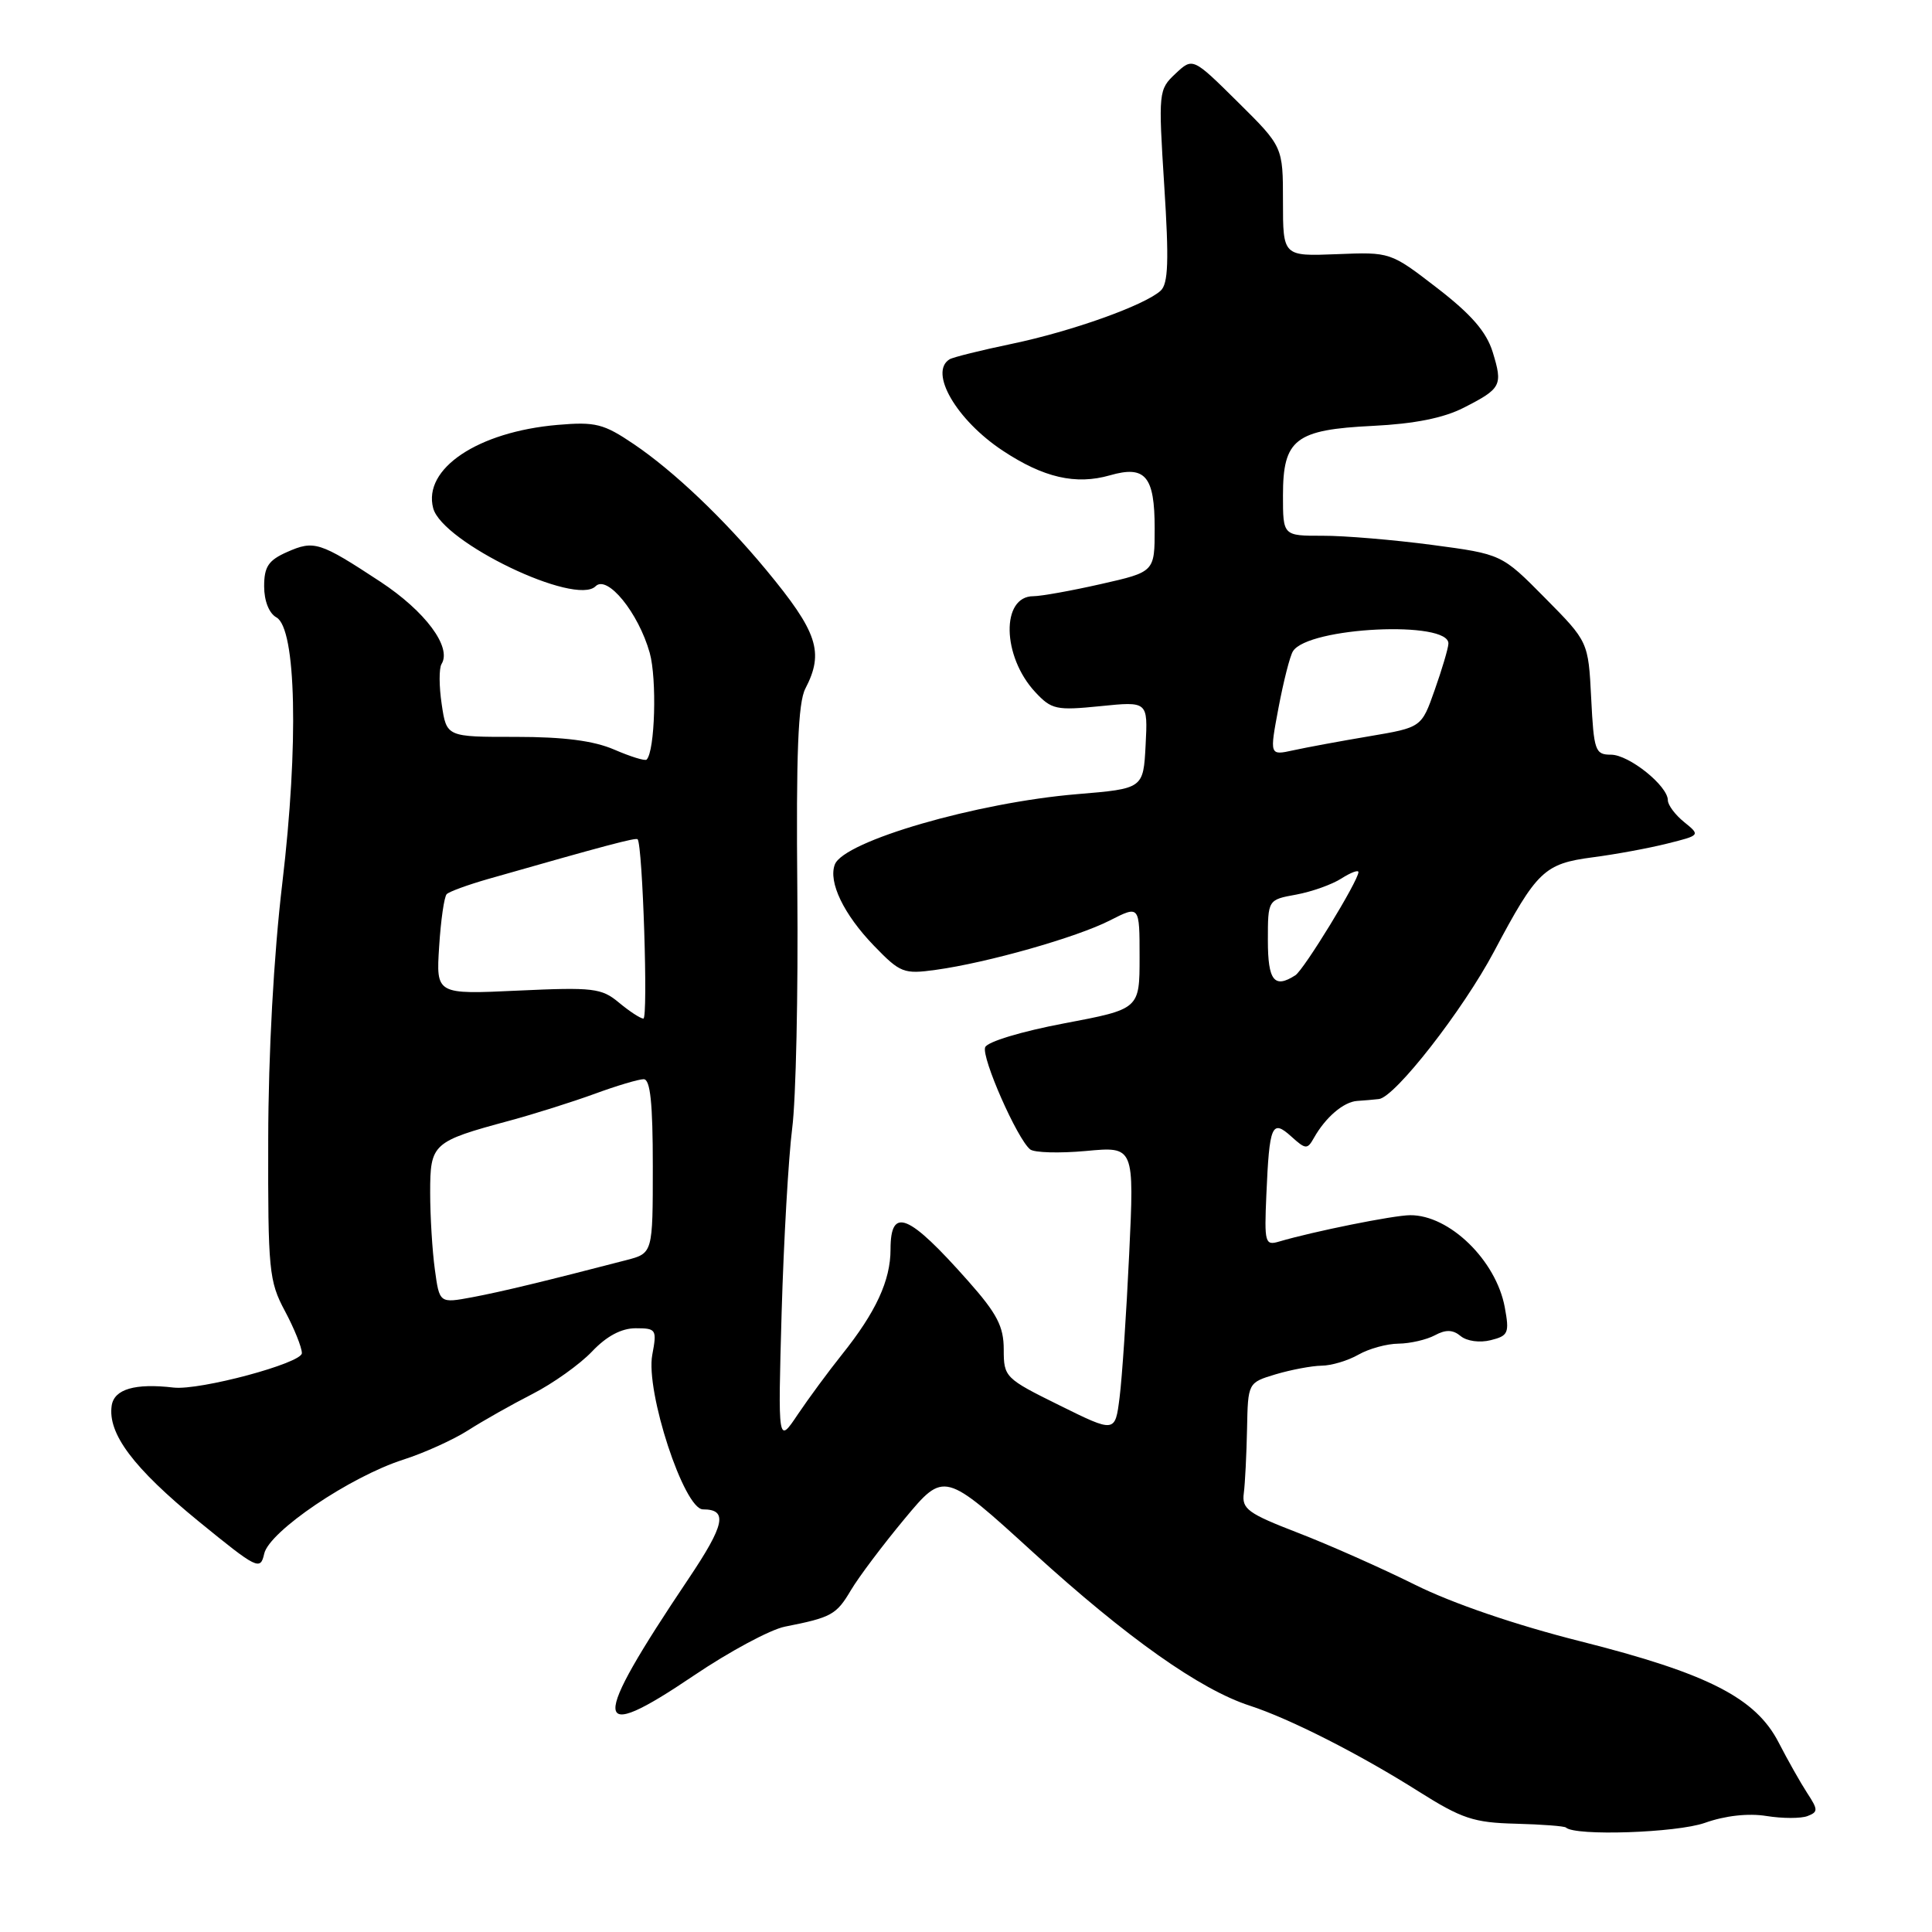 <?xml version="1.0" encoding="UTF-8" standalone="no"?>
<!DOCTYPE svg PUBLIC "-//W3C//DTD SVG 1.1//EN" "http://www.w3.org/Graphics/SVG/1.1/DTD/svg11.dtd" >
<svg xmlns="http://www.w3.org/2000/svg" xmlns:xlink="http://www.w3.org/1999/xlink" version="1.1" viewBox="0 0 256 256">
 <g >
 <path fill="currentColor"
d=" M 225.90 241.54 C 228.59 240.58 231.67 240.24 234.07 240.63 C 236.19 240.97 238.63 240.97 239.50 240.64 C 240.92 240.09 240.92 239.81 239.46 237.58 C 238.58 236.23 236.88 233.22 235.68 230.89 C 232.64 224.98 226.29 221.74 209.41 217.48 C 200.83 215.32 192.44 212.45 187.50 209.99 C 183.10 207.80 176.12 204.70 172.00 203.11 C 165.35 200.54 164.53 199.95 164.81 197.86 C 164.98 196.56 165.17 192.73 165.24 189.35 C 165.36 183.21 165.36 183.21 169.04 182.10 C 171.07 181.50 173.80 180.98 175.12 180.96 C 176.43 180.95 178.62 180.29 180.00 179.50 C 181.38 178.71 183.77 178.05 185.32 178.04 C 186.86 178.02 189.03 177.52 190.13 176.93 C 191.58 176.15 192.52 176.18 193.55 177.04 C 194.36 177.71 196.08 177.95 197.53 177.58 C 199.86 177.00 200.02 176.63 199.39 173.22 C 198.24 167.00 192.05 160.98 186.85 161.02 C 184.65 161.03 174.00 163.18 169.50 164.51 C 167.62 165.07 167.52 164.70 167.80 158.30 C 168.20 149.04 168.53 148.27 171.10 150.59 C 173.01 152.32 173.23 152.33 174.10 150.78 C 175.63 148.06 178.02 146.01 179.82 145.88 C 180.74 145.82 182.04 145.71 182.71 145.63 C 184.84 145.40 193.85 133.85 197.98 126.06 C 203.64 115.39 204.63 114.44 211.03 113.60 C 214.04 113.21 218.49 112.39 220.91 111.78 C 225.31 110.68 225.32 110.68 223.16 108.93 C 221.97 107.97 221.00 106.67 221.00 106.04 C 221.00 104.13 215.85 100.00 213.46 100.00 C 211.37 100.00 211.19 99.49 210.84 92.51 C 210.46 85.03 210.46 85.03 204.72 79.23 C 198.99 73.43 198.99 73.43 189.74 72.20 C 184.66 71.53 178.14 70.98 175.25 70.99 C 170.00 71.00 170.00 71.00 170.00 65.65 C 170.00 58.19 171.63 56.93 181.93 56.43 C 187.41 56.16 191.28 55.39 193.94 54.03 C 198.94 51.48 199.15 51.08 197.79 46.65 C 196.96 43.97 194.97 41.67 190.45 38.18 C 184.24 33.39 184.24 33.39 177.12 33.68 C 170.00 33.96 170.00 33.96 170.00 26.70 C 170.00 19.44 170.00 19.44 164.02 13.52 C 158.05 7.61 158.05 7.61 155.76 9.76 C 153.51 11.87 153.48 12.16 154.27 24.63 C 154.91 34.57 154.80 37.60 153.79 38.52 C 151.66 40.46 141.99 43.91 134.07 45.56 C 129.99 46.41 126.28 47.33 125.82 47.61 C 123.05 49.32 126.74 55.66 132.86 59.71 C 138.28 63.30 142.54 64.28 147.08 62.98 C 151.77 61.63 153.00 63.10 153.00 70.01 C 153.00 75.78 153.00 75.78 145.88 77.39 C 141.96 78.28 137.93 79.00 136.93 79.00 C 132.62 79.00 132.77 86.97 137.17 91.70 C 139.33 94.02 139.95 94.16 145.80 93.57 C 152.10 92.93 152.10 92.93 151.80 98.72 C 151.50 104.50 151.50 104.50 142.72 105.23 C 129.41 106.34 111.81 111.45 110.62 114.55 C 109.73 116.87 111.80 121.17 115.81 125.32 C 119.29 128.92 119.75 129.10 124.00 128.51 C 130.83 127.57 142.67 124.21 147.07 121.96 C 151.00 119.96 151.00 119.96 151.00 126.83 C 151.00 133.71 151.00 133.71 141.01 135.60 C 135.36 136.67 130.81 138.04 130.54 138.77 C 130.02 140.11 134.79 150.93 136.50 152.30 C 137.05 152.74 140.38 152.83 143.90 152.51 C 150.30 151.91 150.30 151.91 149.62 166.21 C 149.25 174.07 148.68 182.61 148.35 185.18 C 147.76 189.86 147.76 189.86 140.38 186.21 C 133.17 182.65 133.00 182.48 133.00 178.81 C 133.00 175.77 132.12 174.07 128.32 169.78 C 120.37 160.80 118.00 159.82 118.00 165.55 C 118.00 169.67 116.06 173.87 111.55 179.50 C 109.79 181.70 107.16 185.27 105.71 187.42 C 103.08 191.35 103.08 191.35 103.57 173.92 C 103.85 164.34 104.48 153.35 104.97 149.50 C 105.47 145.65 105.77 131.53 105.65 118.12 C 105.48 99.82 105.75 93.11 106.71 91.25 C 109.23 86.41 108.35 83.76 101.50 75.49 C 95.87 68.70 89.26 62.42 84.00 58.86 C 79.98 56.14 78.91 55.87 73.89 56.30 C 63.31 57.21 56.01 62.11 57.40 67.34 C 58.61 71.87 76.25 80.35 78.92 77.68 C 80.47 76.13 84.59 81.18 86.09 86.50 C 87.06 89.96 86.79 99.54 85.68 100.65 C 85.48 100.86 83.55 100.26 81.40 99.33 C 78.67 98.15 74.74 97.64 68.34 97.64 C 59.17 97.65 59.17 97.65 58.53 93.33 C 58.17 90.95 58.16 88.54 58.51 87.98 C 59.89 85.75 56.35 81.00 50.40 77.08 C 42.35 71.79 41.62 71.56 38.03 73.15 C 35.57 74.24 35.00 75.09 35.00 77.69 C 35.00 79.62 35.65 81.27 36.63 81.81 C 39.25 83.28 39.59 98.63 37.41 117.00 C 36.27 126.58 35.56 139.56 35.54 151.00 C 35.50 168.31 35.64 169.77 37.75 173.71 C 38.99 176.03 40.00 178.54 40.00 179.30 C 40.00 180.63 26.47 184.26 23.00 183.86 C 17.89 183.26 15.13 184.07 14.80 186.25 C 14.25 189.96 17.68 194.52 26.30 201.57 C 34.11 207.94 34.50 208.13 35.01 205.87 C 35.68 202.91 46.39 195.67 53.44 193.41 C 56.22 192.52 60.10 190.76 62.05 189.51 C 64.00 188.26 67.83 186.10 70.55 184.71 C 73.27 183.32 76.82 180.79 78.44 179.09 C 80.38 177.04 82.34 176.00 84.23 176.00 C 86.96 176.00 87.06 176.16 86.43 179.52 C 85.52 184.39 90.64 200.00 93.15 200.00 C 96.48 200.00 96.06 202.01 91.21 209.23 C 78.14 228.70 78.28 231.25 91.92 222.03 C 96.64 218.84 102.08 215.92 104.00 215.54 C 110.18 214.32 110.82 213.97 112.75 210.71 C 113.80 208.94 117.01 204.68 119.88 201.23 C 125.11 194.95 125.11 194.95 136.93 205.73 C 149.30 217.00 159.02 223.88 165.60 226.01 C 170.89 227.73 180.12 232.41 187.98 237.38 C 193.69 240.98 195.27 241.51 200.82 241.65 C 204.30 241.74 207.31 241.97 207.50 242.16 C 208.71 243.31 222.15 242.86 225.90 241.54 Z  M 57.62 168.21 C 57.28 165.74 57.00 161.16 57.00 158.03 C 57.00 151.52 57.29 151.26 67.50 148.50 C 70.80 147.61 75.88 146.00 78.79 144.94 C 81.70 143.87 84.62 143.00 85.29 143.00 C 86.17 143.00 86.50 146.16 86.50 154.53 C 86.50 166.06 86.50 166.06 83.00 166.97 C 72.18 169.78 66.46 171.16 62.58 171.89 C 58.23 172.70 58.23 172.70 57.62 168.21 Z  M 82.00 132.84 C 79.71 130.93 78.61 130.80 68.64 131.26 C 57.78 131.77 57.78 131.77 58.19 125.42 C 58.41 121.93 58.86 118.81 59.19 118.48 C 59.52 118.14 61.98 117.25 64.65 116.48 C 80.16 112.05 84.28 110.95 84.49 111.21 C 85.16 112.04 85.90 135.00 85.25 134.97 C 84.84 134.95 83.38 133.99 82.00 132.84 Z  M 168.00 124.61 C 168.00 119.22 168.00 119.22 171.75 118.54 C 173.81 118.16 176.51 117.20 177.75 116.40 C 178.99 115.61 180.00 115.23 180.00 115.56 C 180.00 116.69 172.78 128.50 171.64 129.23 C 168.85 131.03 168.00 129.95 168.00 124.61 Z  M 169.41 93.78 C 170.07 90.30 170.92 86.93 171.32 86.30 C 173.30 83.08 192.13 82.18 191.92 85.31 C 191.88 85.97 191.06 88.73 190.10 91.44 C 188.36 96.39 188.36 96.39 181.43 97.56 C 177.62 98.20 173.09 99.04 171.36 99.42 C 168.22 100.11 168.22 100.11 169.41 93.78 Z "/>
</g>
</svg>